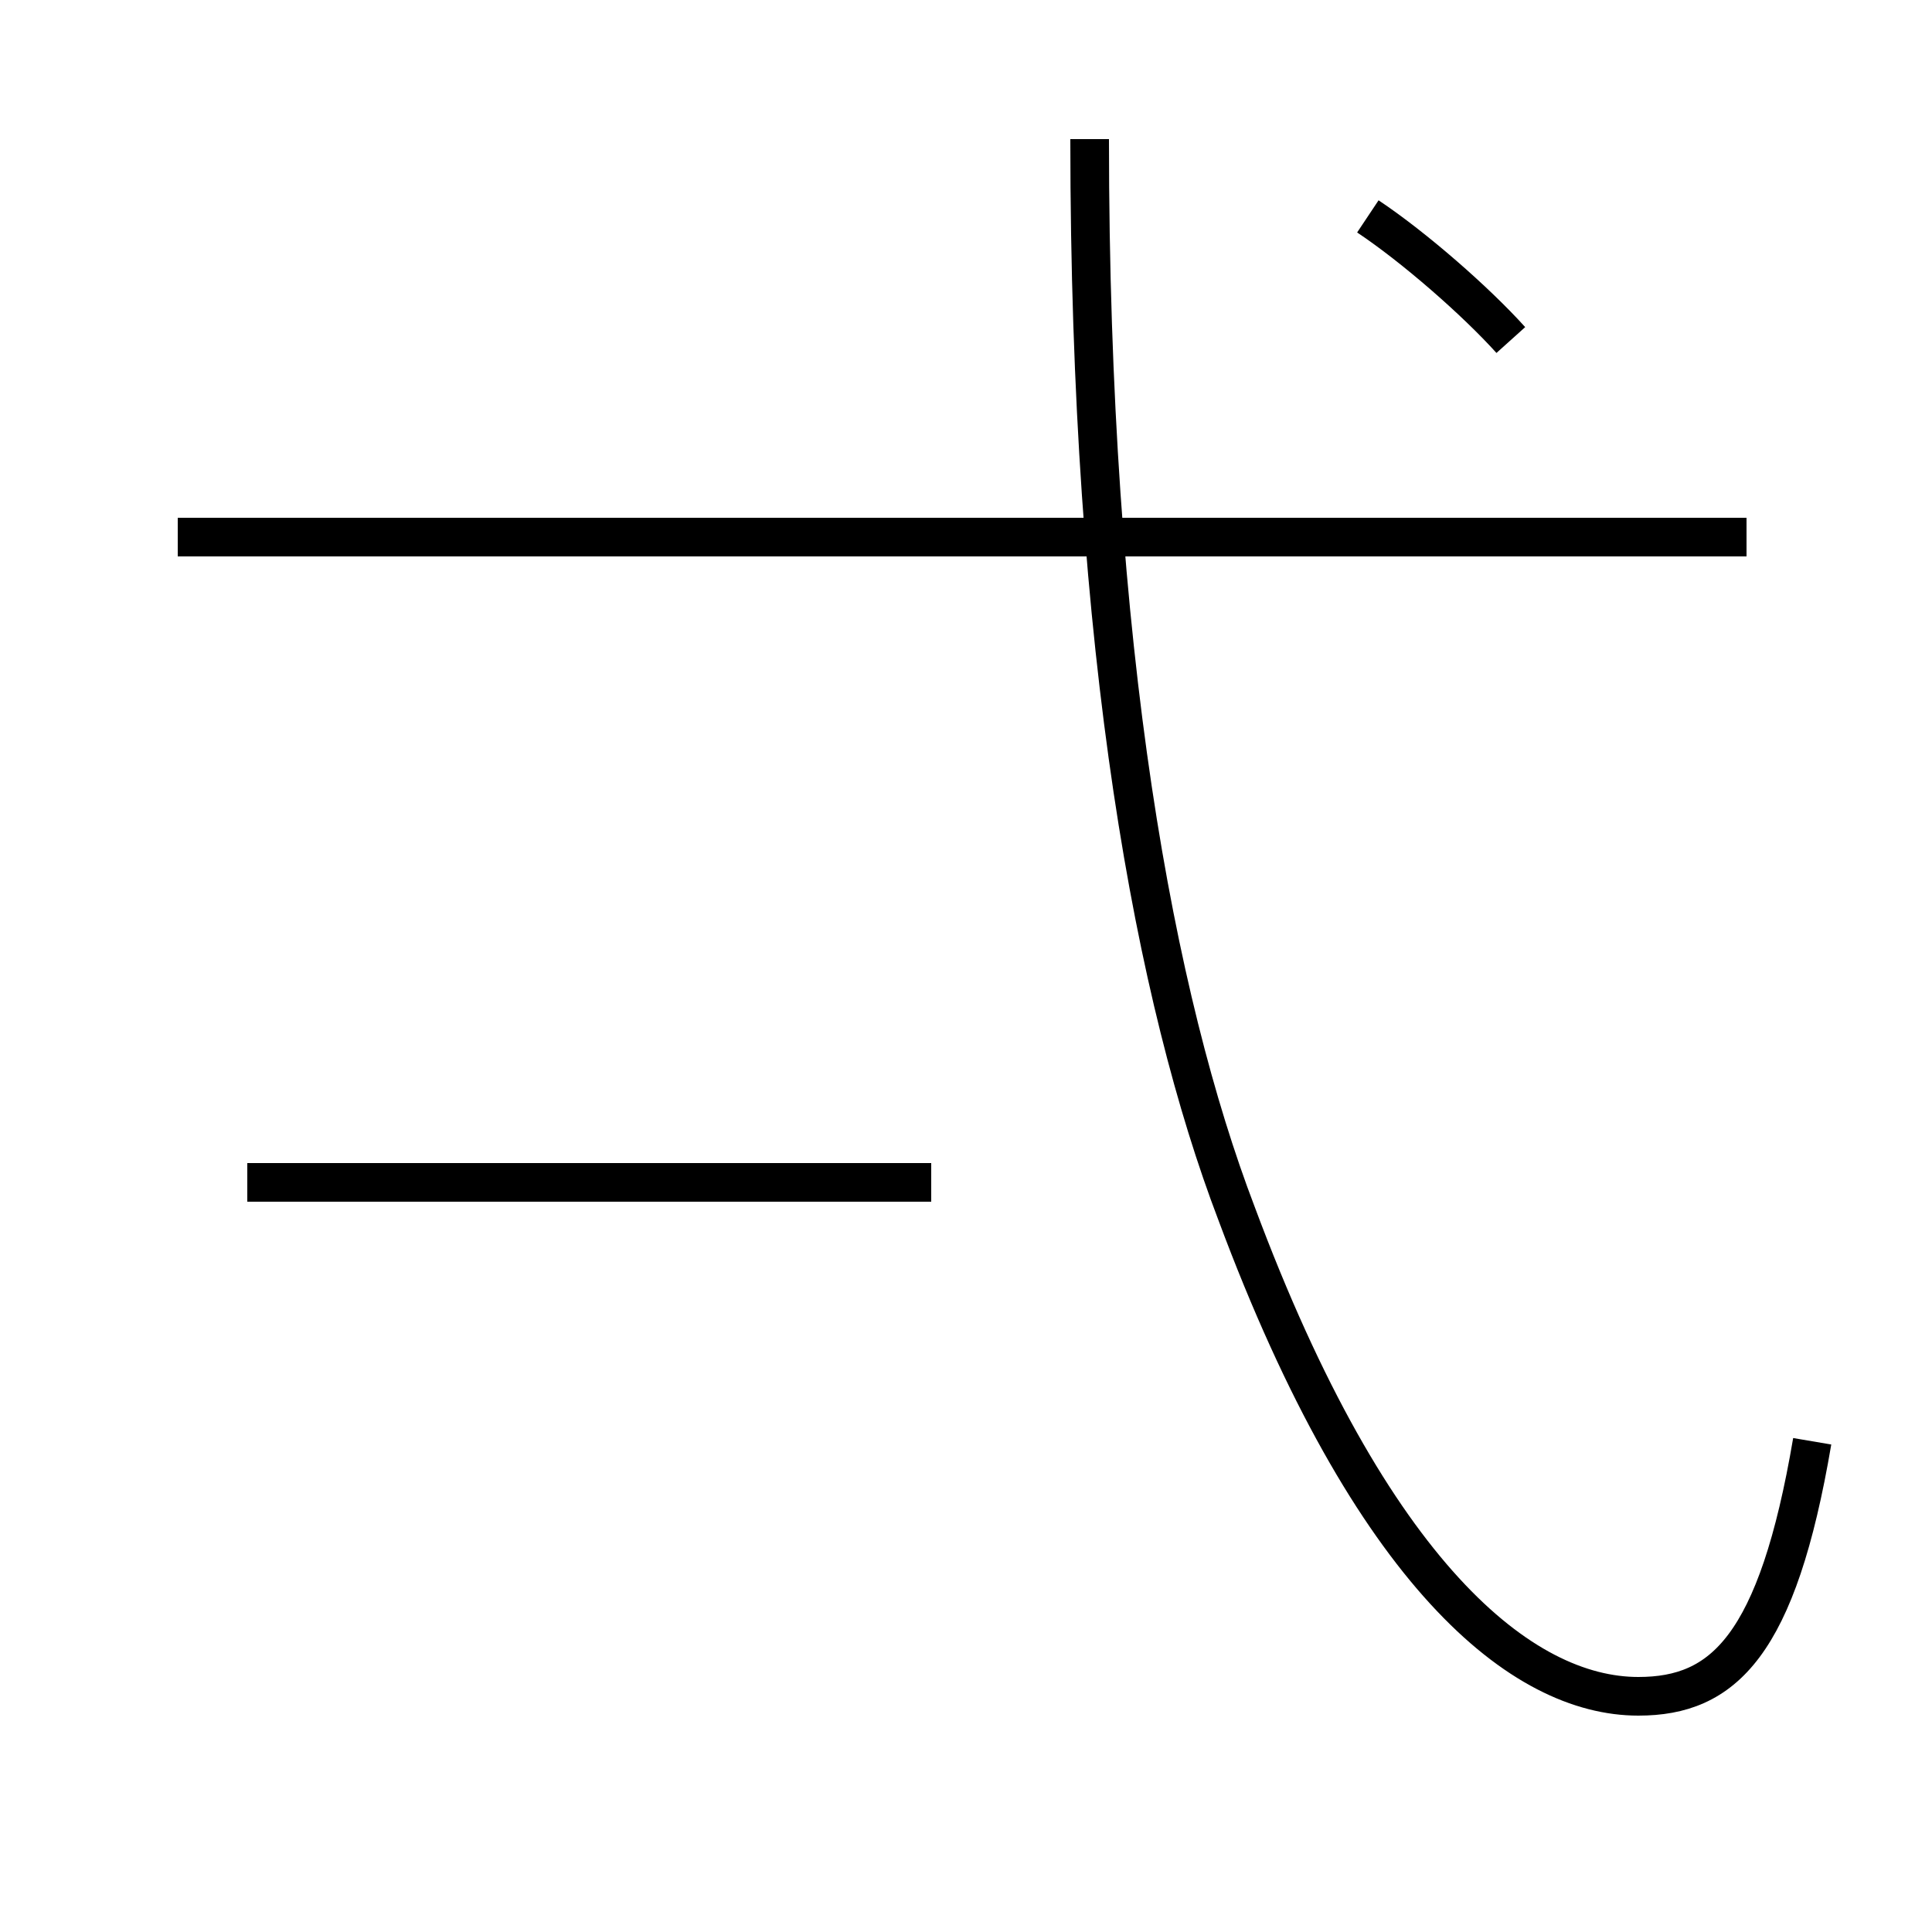 <?xml version='1.0' encoding='utf8'?>
<svg viewBox="0.0 -6.0 50.0 50.0" version="1.1" xmlns="http://www.w3.org/2000/svg">
<rect x="0.0" y="-6.0" width="50.0" height="50.0" fill="#808080" stroke="none"/>
<rect x="-1000" y="-1000" width="2000" height="2000" stroke="white" fill="white"/>
<g style="fill:white;stroke:#000000;  stroke-width:1">
<path d="M 46.9 -6.7 C 46.0 -1.4 44.6 -0.1 42.4 -0.1 C 39.4 -0.1 35.5 -3.2 32.0 -12.6 C 29.9 -18.1 28.2 -27.1 28.2 -40.4 M 24.1 -13.4 L 6.4 -13.4 M 45.2 -30.1 L 4.6 -30.1 M 39.1 -35.2 C 38.2 -36.2 36.6 -37.6 35.4 -38.4" transform="translate(0.0 38.0)" />
</g>
</svg>